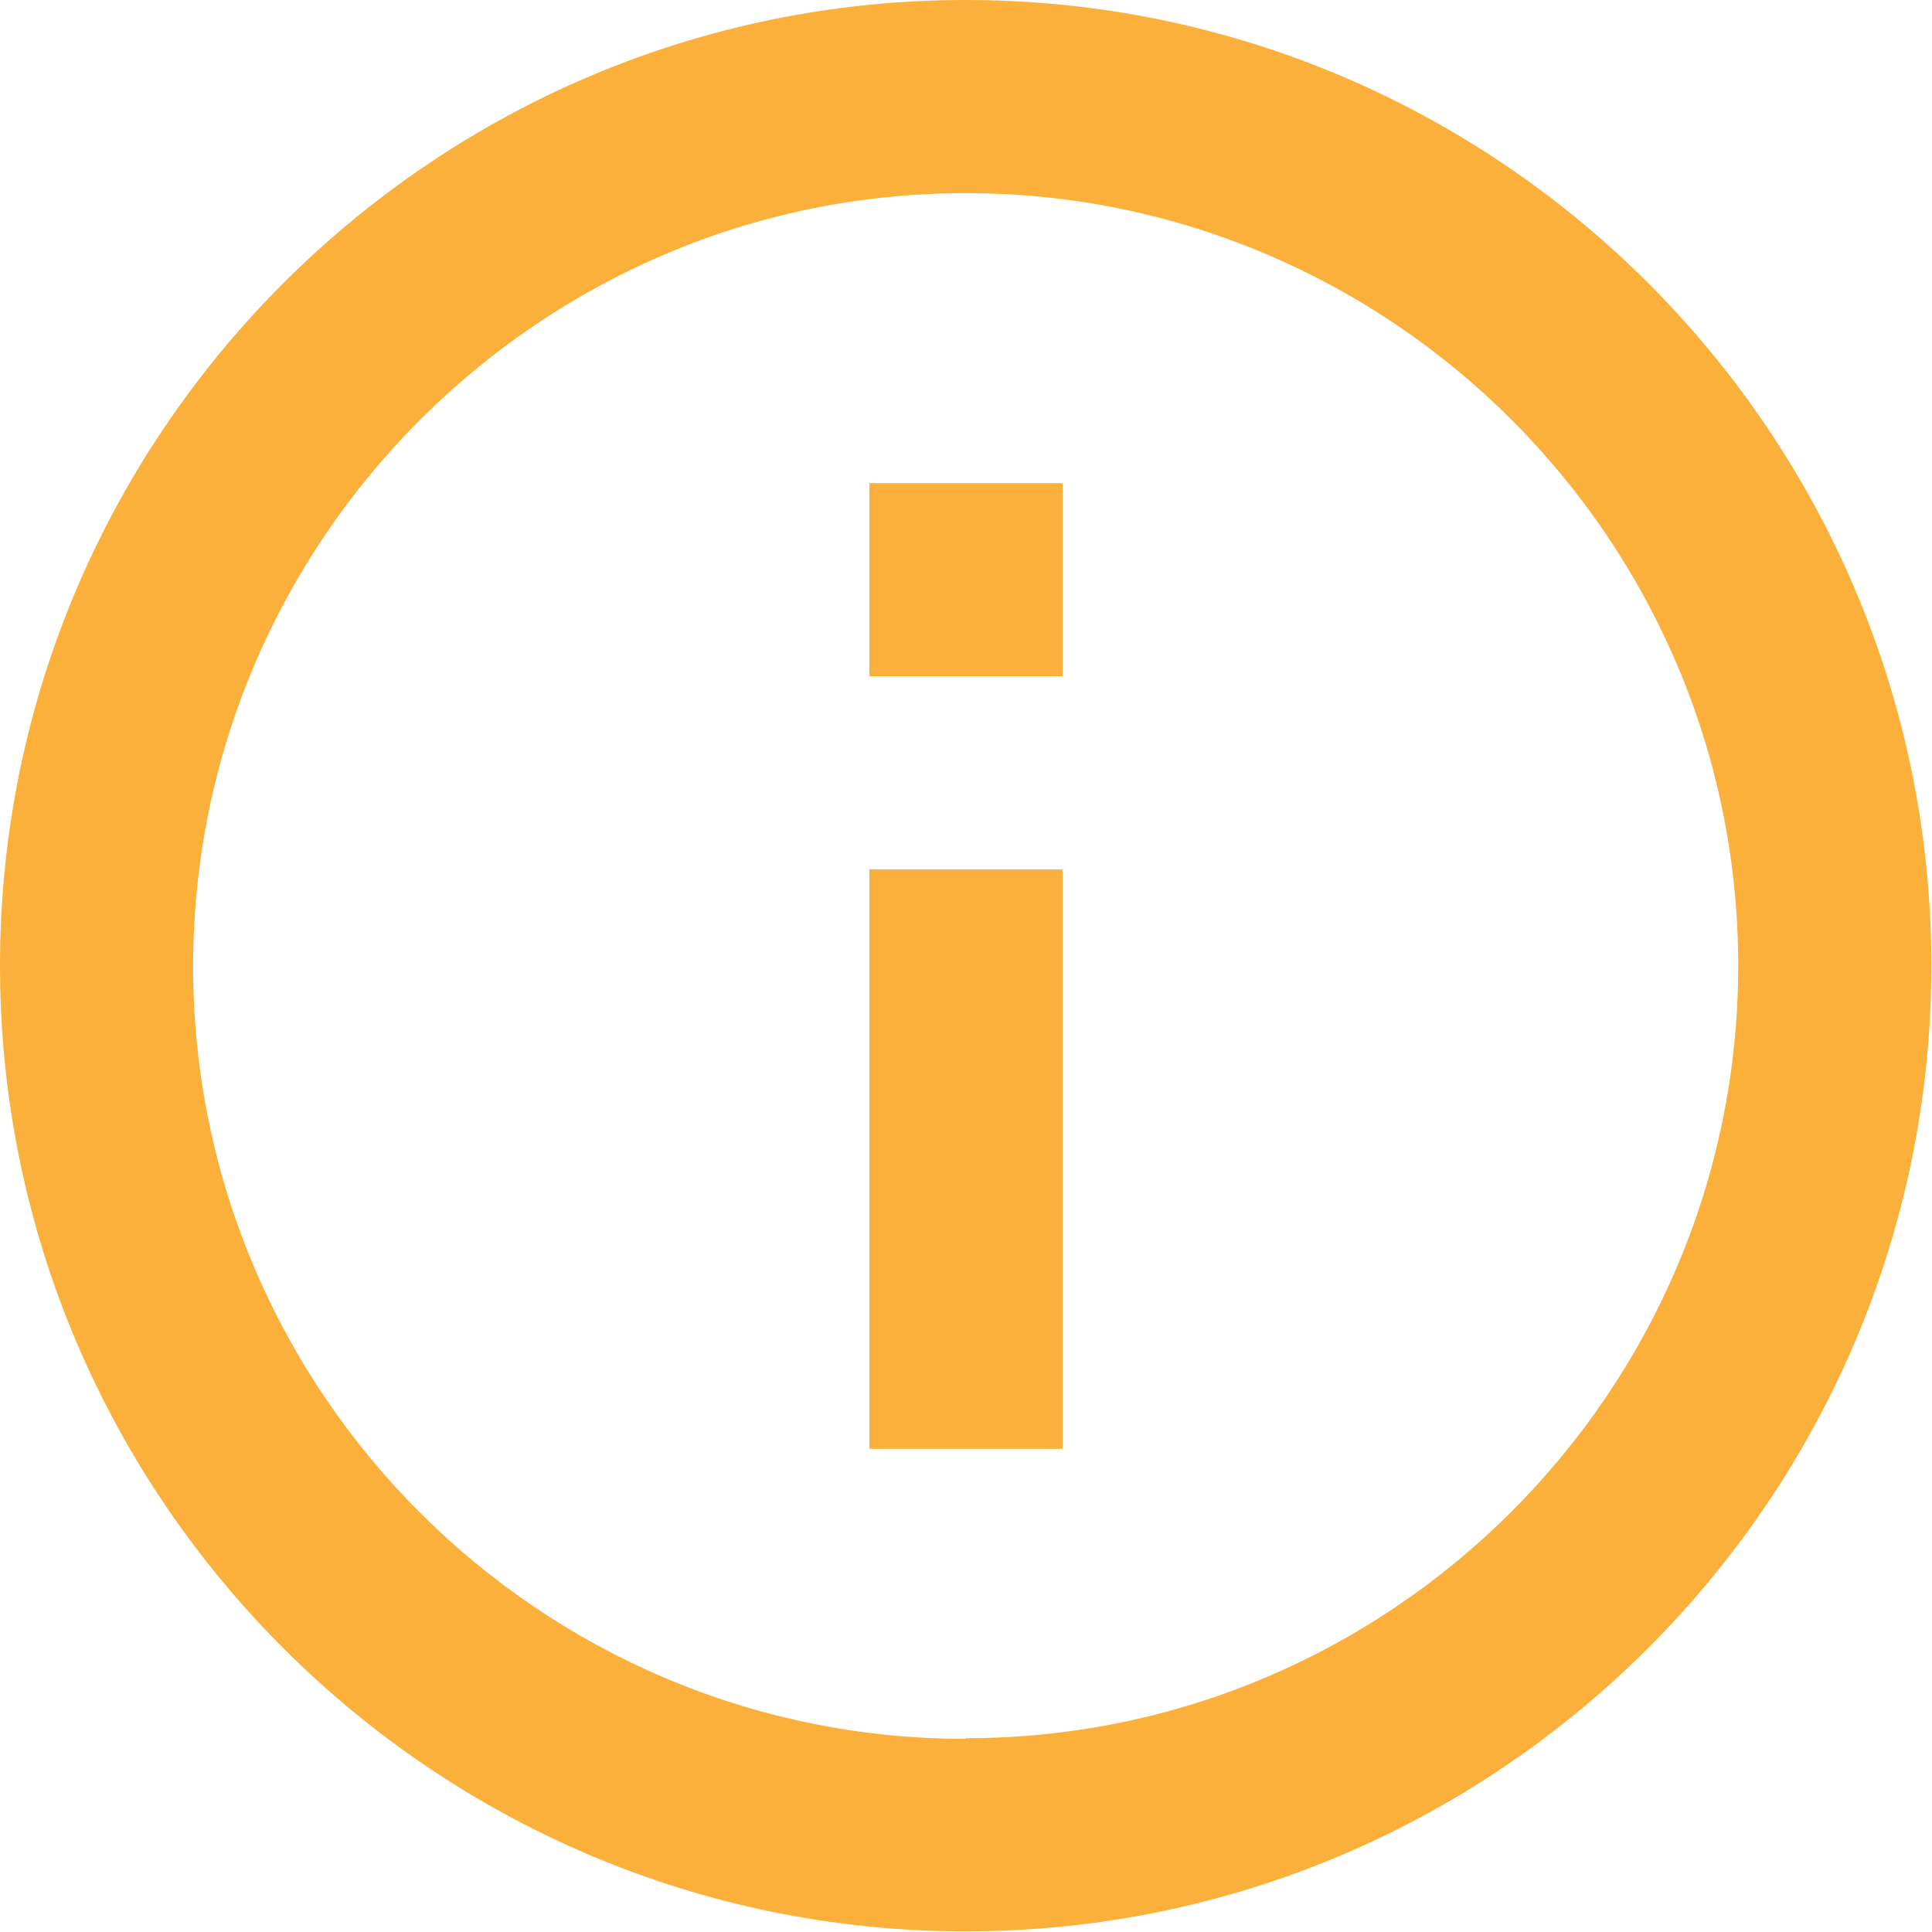 <?xml version="1.0" encoding="UTF-8"?><svg id="Layer_2" xmlns="http://www.w3.org/2000/svg" viewBox="0 0 29.91 29.91"><defs><style>.cls-1{fill:#fbb03b;}</style></defs><g id="Context"><g><path class="cls-1" d="M14.95,0C6.71,0,0,6.71,0,14.95s6.71,14.95,14.95,14.95,14.95-6.71,14.95-14.95S23.2,0,14.95,0Zm0,26.92c-6.6,0-11.96-5.37-11.96-11.96S8.36,2.99,14.95,2.99s11.96,5.37,11.96,11.96-5.37,11.96-11.96,11.96Z"/><path class="cls-1" d="M13.46,13.46h2.99v8.97h-2.99V13.46Zm0-5.98h2.99v2.99h-2.99v-2.99Z"/></g></g></svg>